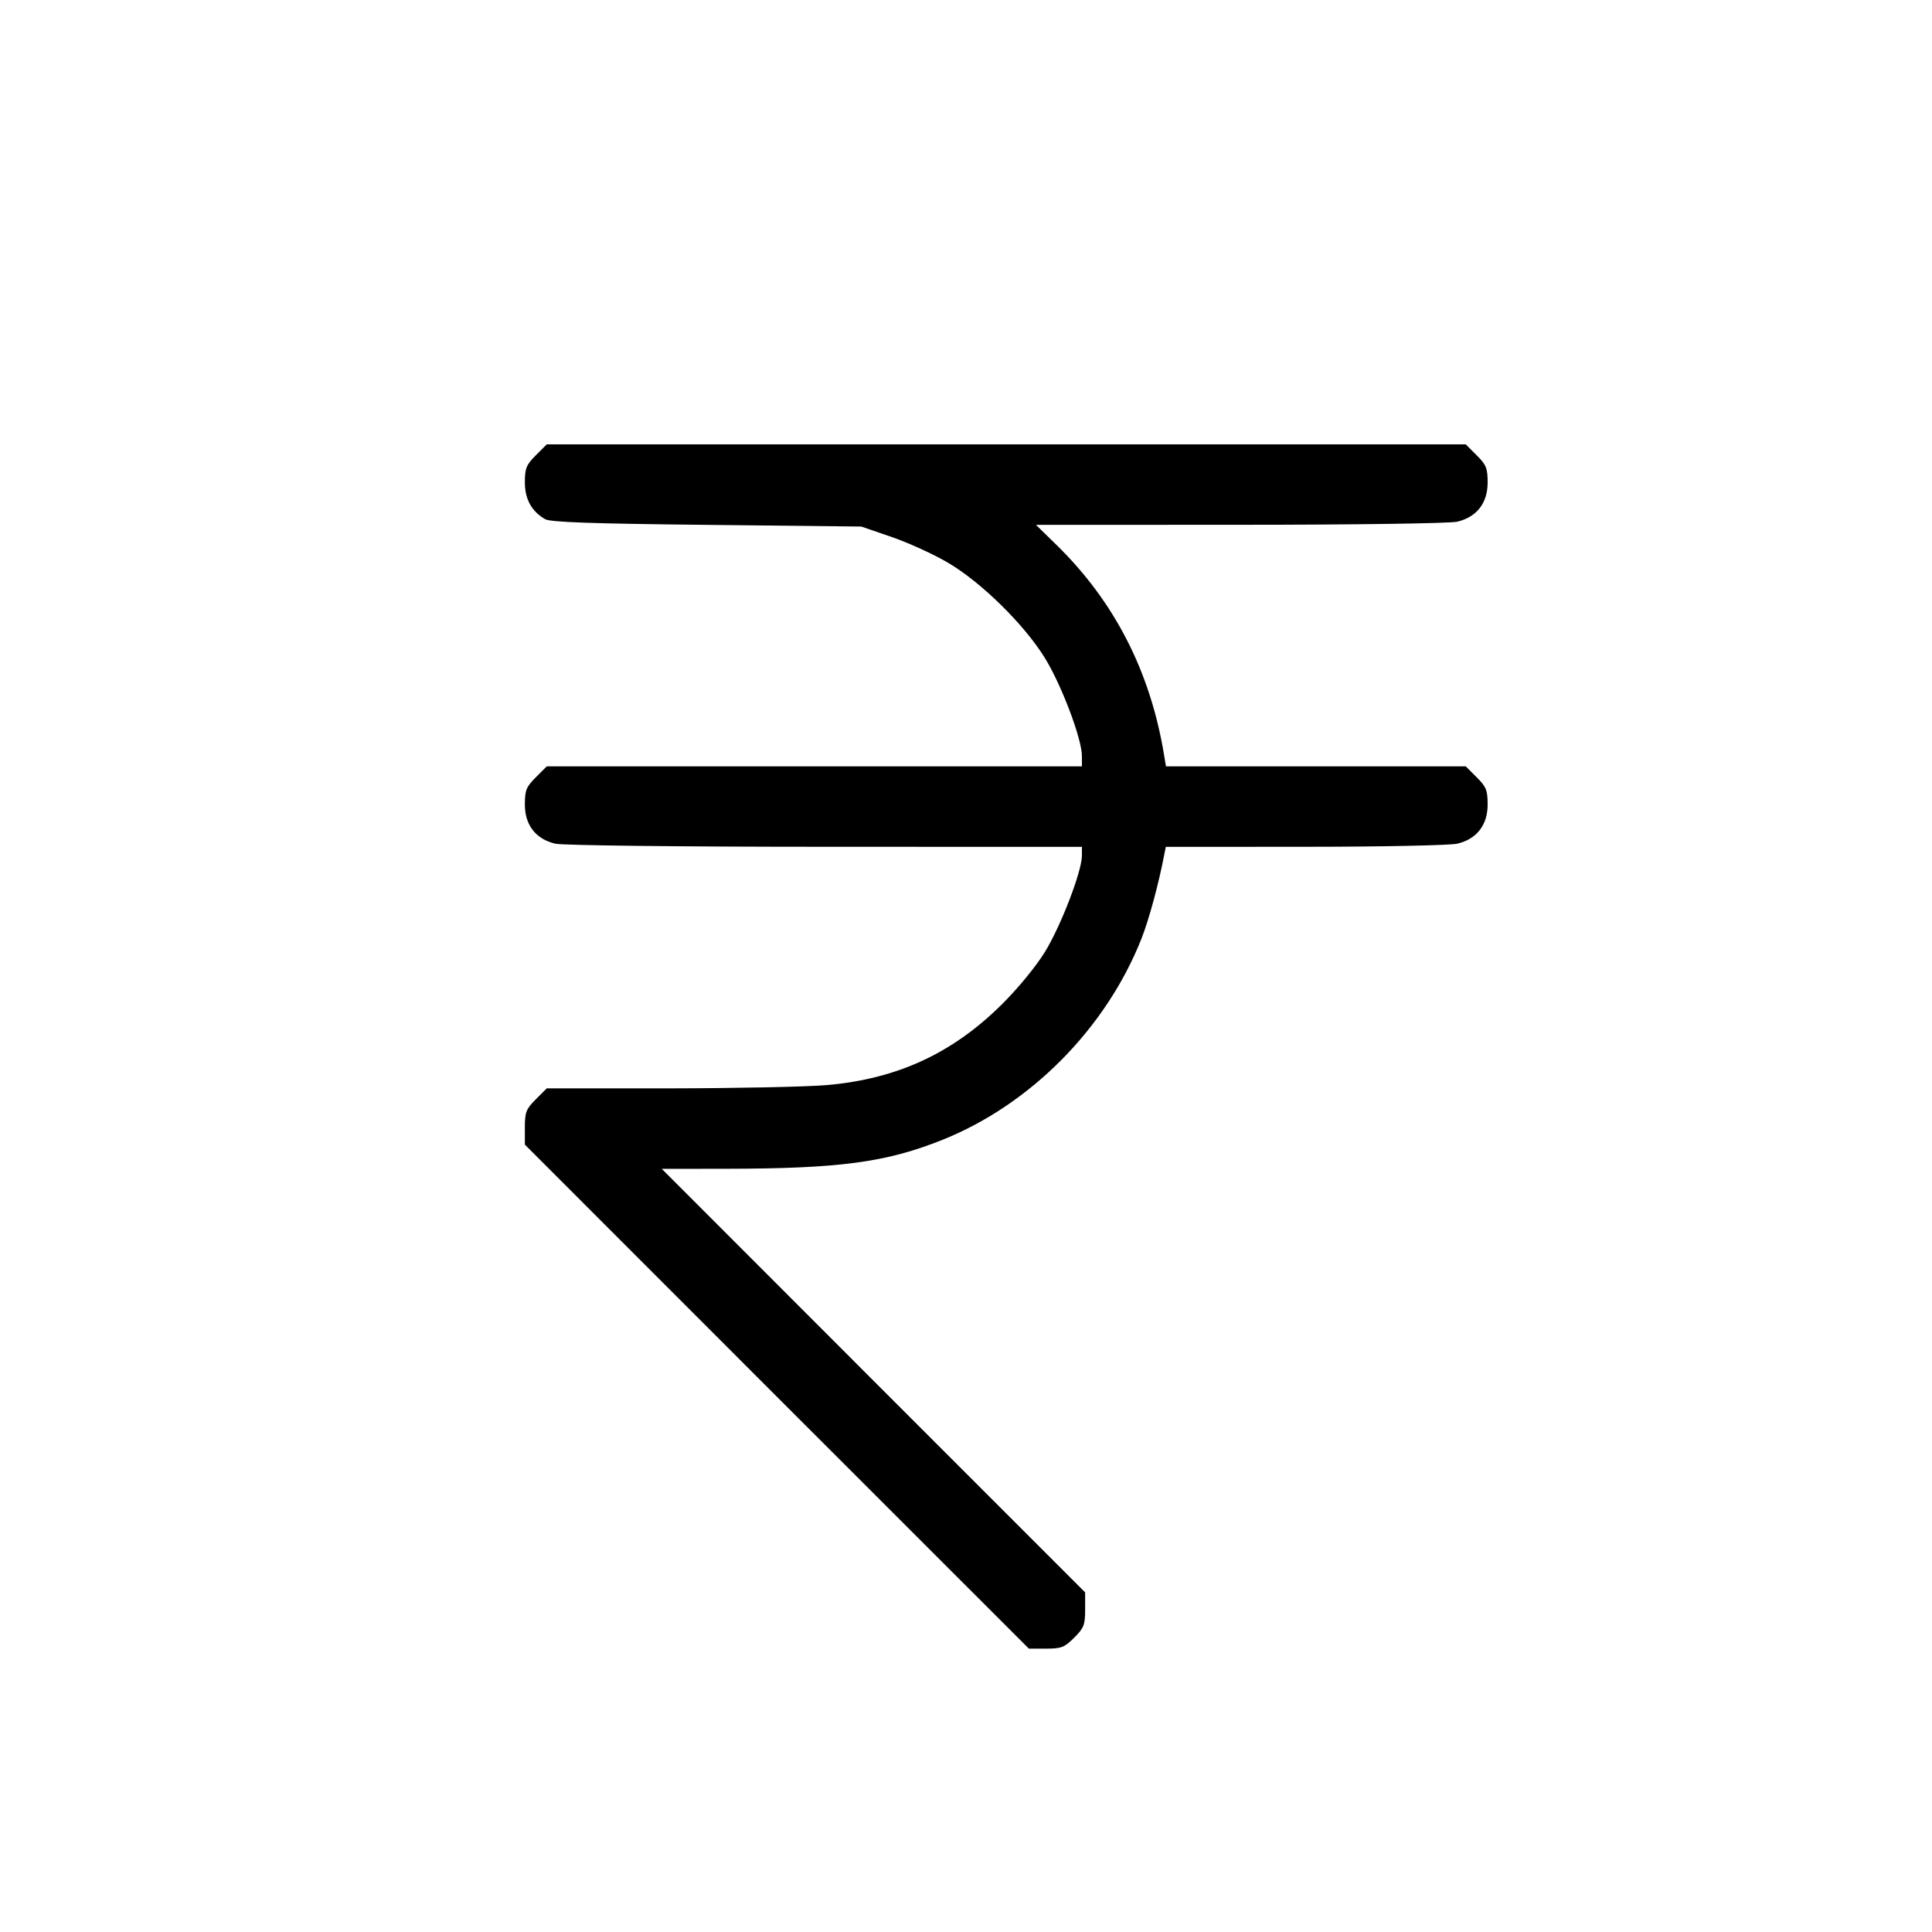 <svg xmlns="http://www.w3.org/2000/svg" class="icon icon-tabler icon-tabler-currency-rupee" width="24" height="24" viewBox="0 0 24 24" stroke-width="1" stroke="currentColor" fill="none" stroke-linecap="round" stroke-linejoin="round"><path d="M6.656 5.656 C 6.538 5.774,6.520 5.818,6.520 5.991 C 6.520 6.201,6.604 6.353,6.773 6.450 C 6.838 6.487,7.355 6.505,8.780 6.520 L 10.700 6.541 11.080 6.672 C 11.289 6.744,11.604 6.888,11.779 6.992 C 12.192 7.235,12.725 7.760,12.980 8.174 C 13.187 8.510,13.439 9.177,13.440 9.390 L 13.440 9.520 10.116 9.520 L 6.792 9.520 6.656 9.656 C 6.537 9.775,6.520 9.817,6.520 9.995 C 6.520 10.250,6.657 10.425,6.900 10.481 C 6.990 10.502,8.447 10.519,10.250 10.519 L 13.440 10.520 13.440 10.630 C 13.439 10.826,13.178 11.504,12.980 11.826 C 12.867 12.009,12.642 12.282,12.442 12.480 C 11.829 13.087,11.144 13.402,10.276 13.479 C 10.025 13.501,9.139 13.519,8.306 13.520 L 6.792 13.520 6.656 13.656 C 6.535 13.777,6.520 13.816,6.520 14.006 L 6.520 14.219 9.650 17.350 L 12.781 20.480 12.994 20.480 C 13.184 20.480,13.223 20.465,13.344 20.344 C 13.465 20.223,13.480 20.184,13.480 19.995 L 13.480 19.781 10.850 17.151 L 8.221 14.520 9.020 14.519 C 10.428 14.517,11.007 14.440,11.706 14.160 C 12.801 13.722,13.739 12.774,14.179 11.662 C 14.272 11.427,14.395 10.974,14.464 10.610 L 14.482 10.520 16.211 10.519 C 17.162 10.519,18.012 10.501,18.100 10.481 C 18.343 10.425,18.480 10.250,18.480 9.995 C 18.480 9.817,18.463 9.775,18.344 9.656 L 18.208 9.520 16.346 9.520 L 14.484 9.520 14.459 9.370 C 14.288 8.339,13.843 7.472,13.125 6.770 L 12.869 6.520 15.405 6.519 C 16.808 6.519,18.011 6.502,18.100 6.481 C 18.343 6.425,18.480 6.250,18.480 5.995 C 18.480 5.817,18.463 5.775,18.344 5.656 L 18.208 5.520 12.500 5.520 L 6.792 5.520 6.656 5.656 " stroke="none" fill="black" fill-rule="evenodd"></path></svg>